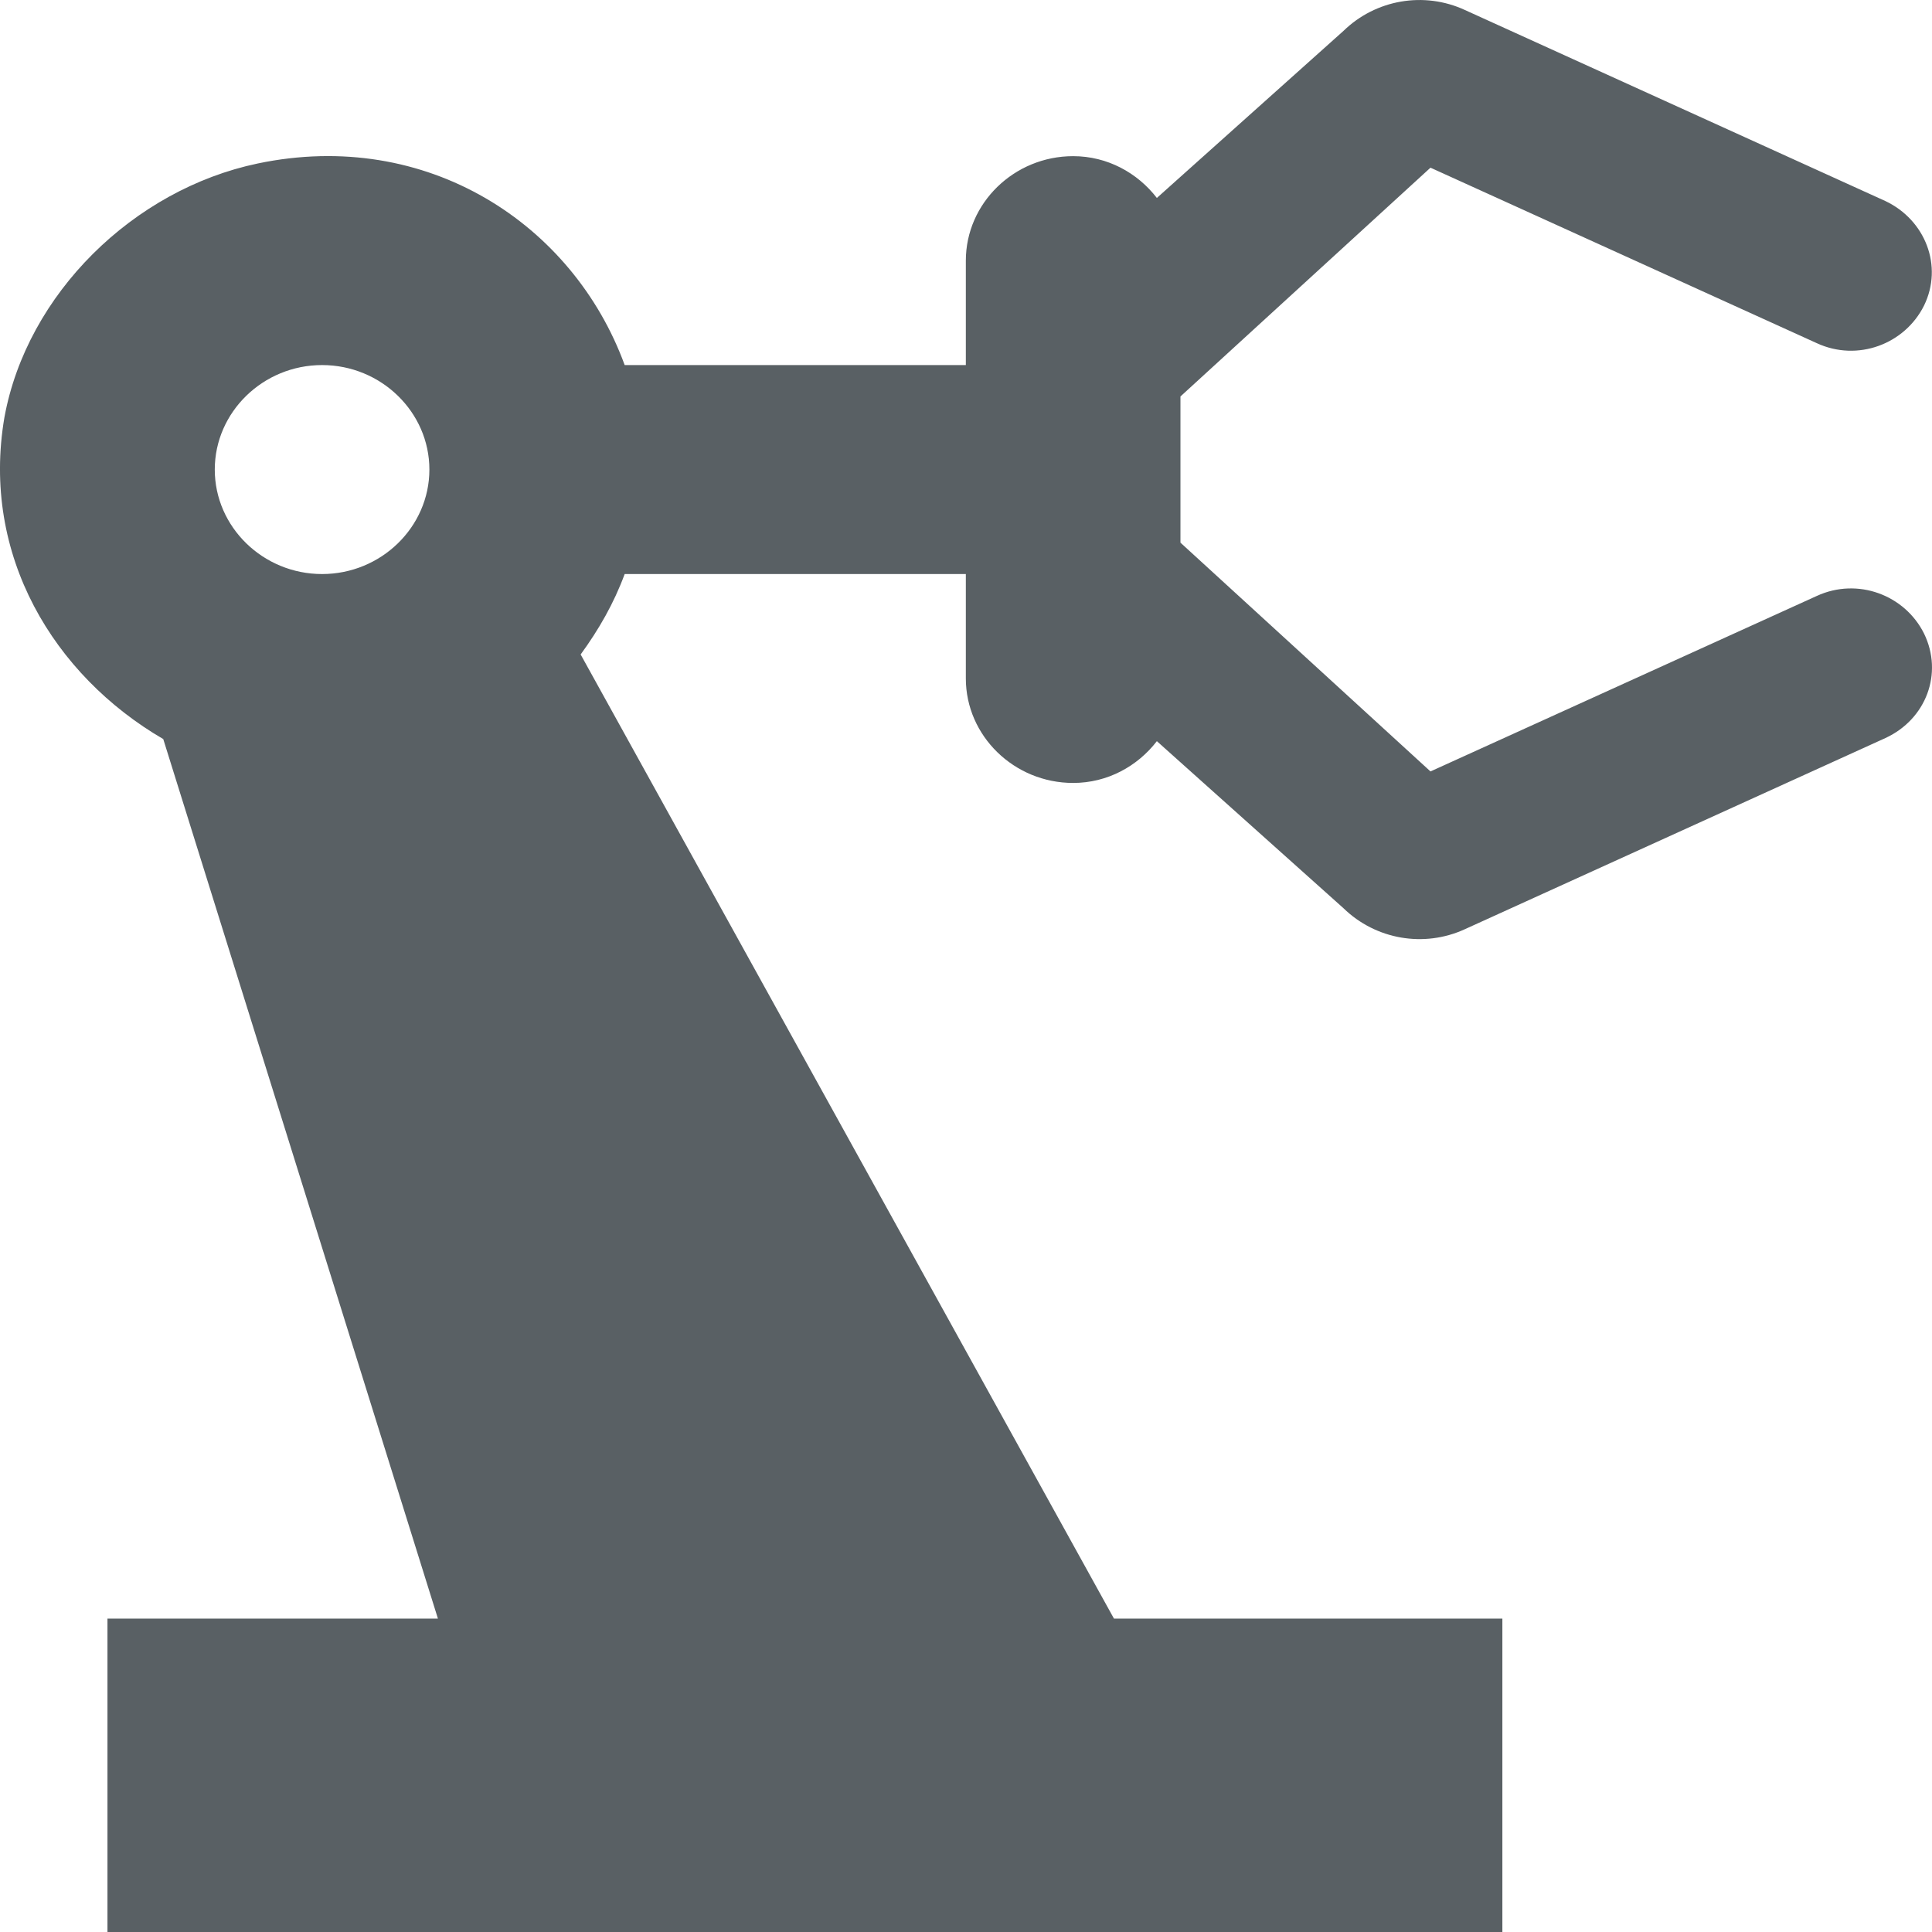 <svg width="24" height="24" viewBox="0 0 24 24" fill="none" xmlns="http://www.w3.org/2000/svg">
<g opacity="0.7">
<path d="M22.569 7.403L17.77 9.583L14.664 6.741V4.925L17.77 2.083L22.569 4.263C23.075 4.497 23.662 4.276 23.901 3.796C24.142 3.303 23.915 2.732 23.422 2.498L18.197 0.124C17.69 -0.11 17.09 -0.006 16.69 0.383L14.371 2.459C14.131 2.148 13.758 1.94 13.331 1.94C12.598 1.94 11.998 2.524 11.998 3.238V4.535H7.76C7.12 2.784 5.307 1.59 3.201 2.031C1.655 2.355 0.335 3.653 0.055 5.184C-0.238 6.897 0.668 8.389 2.028 9.181L5.44 20.107H1.335V24H18.663V20.107H13.838L7.213 8.13C7.44 7.819 7.626 7.494 7.76 7.131H11.998V8.428C11.998 9.142 12.598 9.726 13.331 9.726C13.758 9.726 14.131 9.518 14.371 9.207L16.69 11.283C17.09 11.672 17.69 11.776 18.197 11.543L23.422 9.168C23.928 8.934 24.142 8.364 23.901 7.87C23.662 7.39 23.075 7.17 22.569 7.403ZM4.001 7.131C3.268 7.131 2.668 6.547 2.668 5.833C2.668 5.119 3.268 4.535 4.001 4.535C4.734 4.535 5.334 5.119 5.334 5.833C5.334 6.547 4.734 7.131 4.001 7.131Z" fill="#121C22"/>
</g>
</svg>
